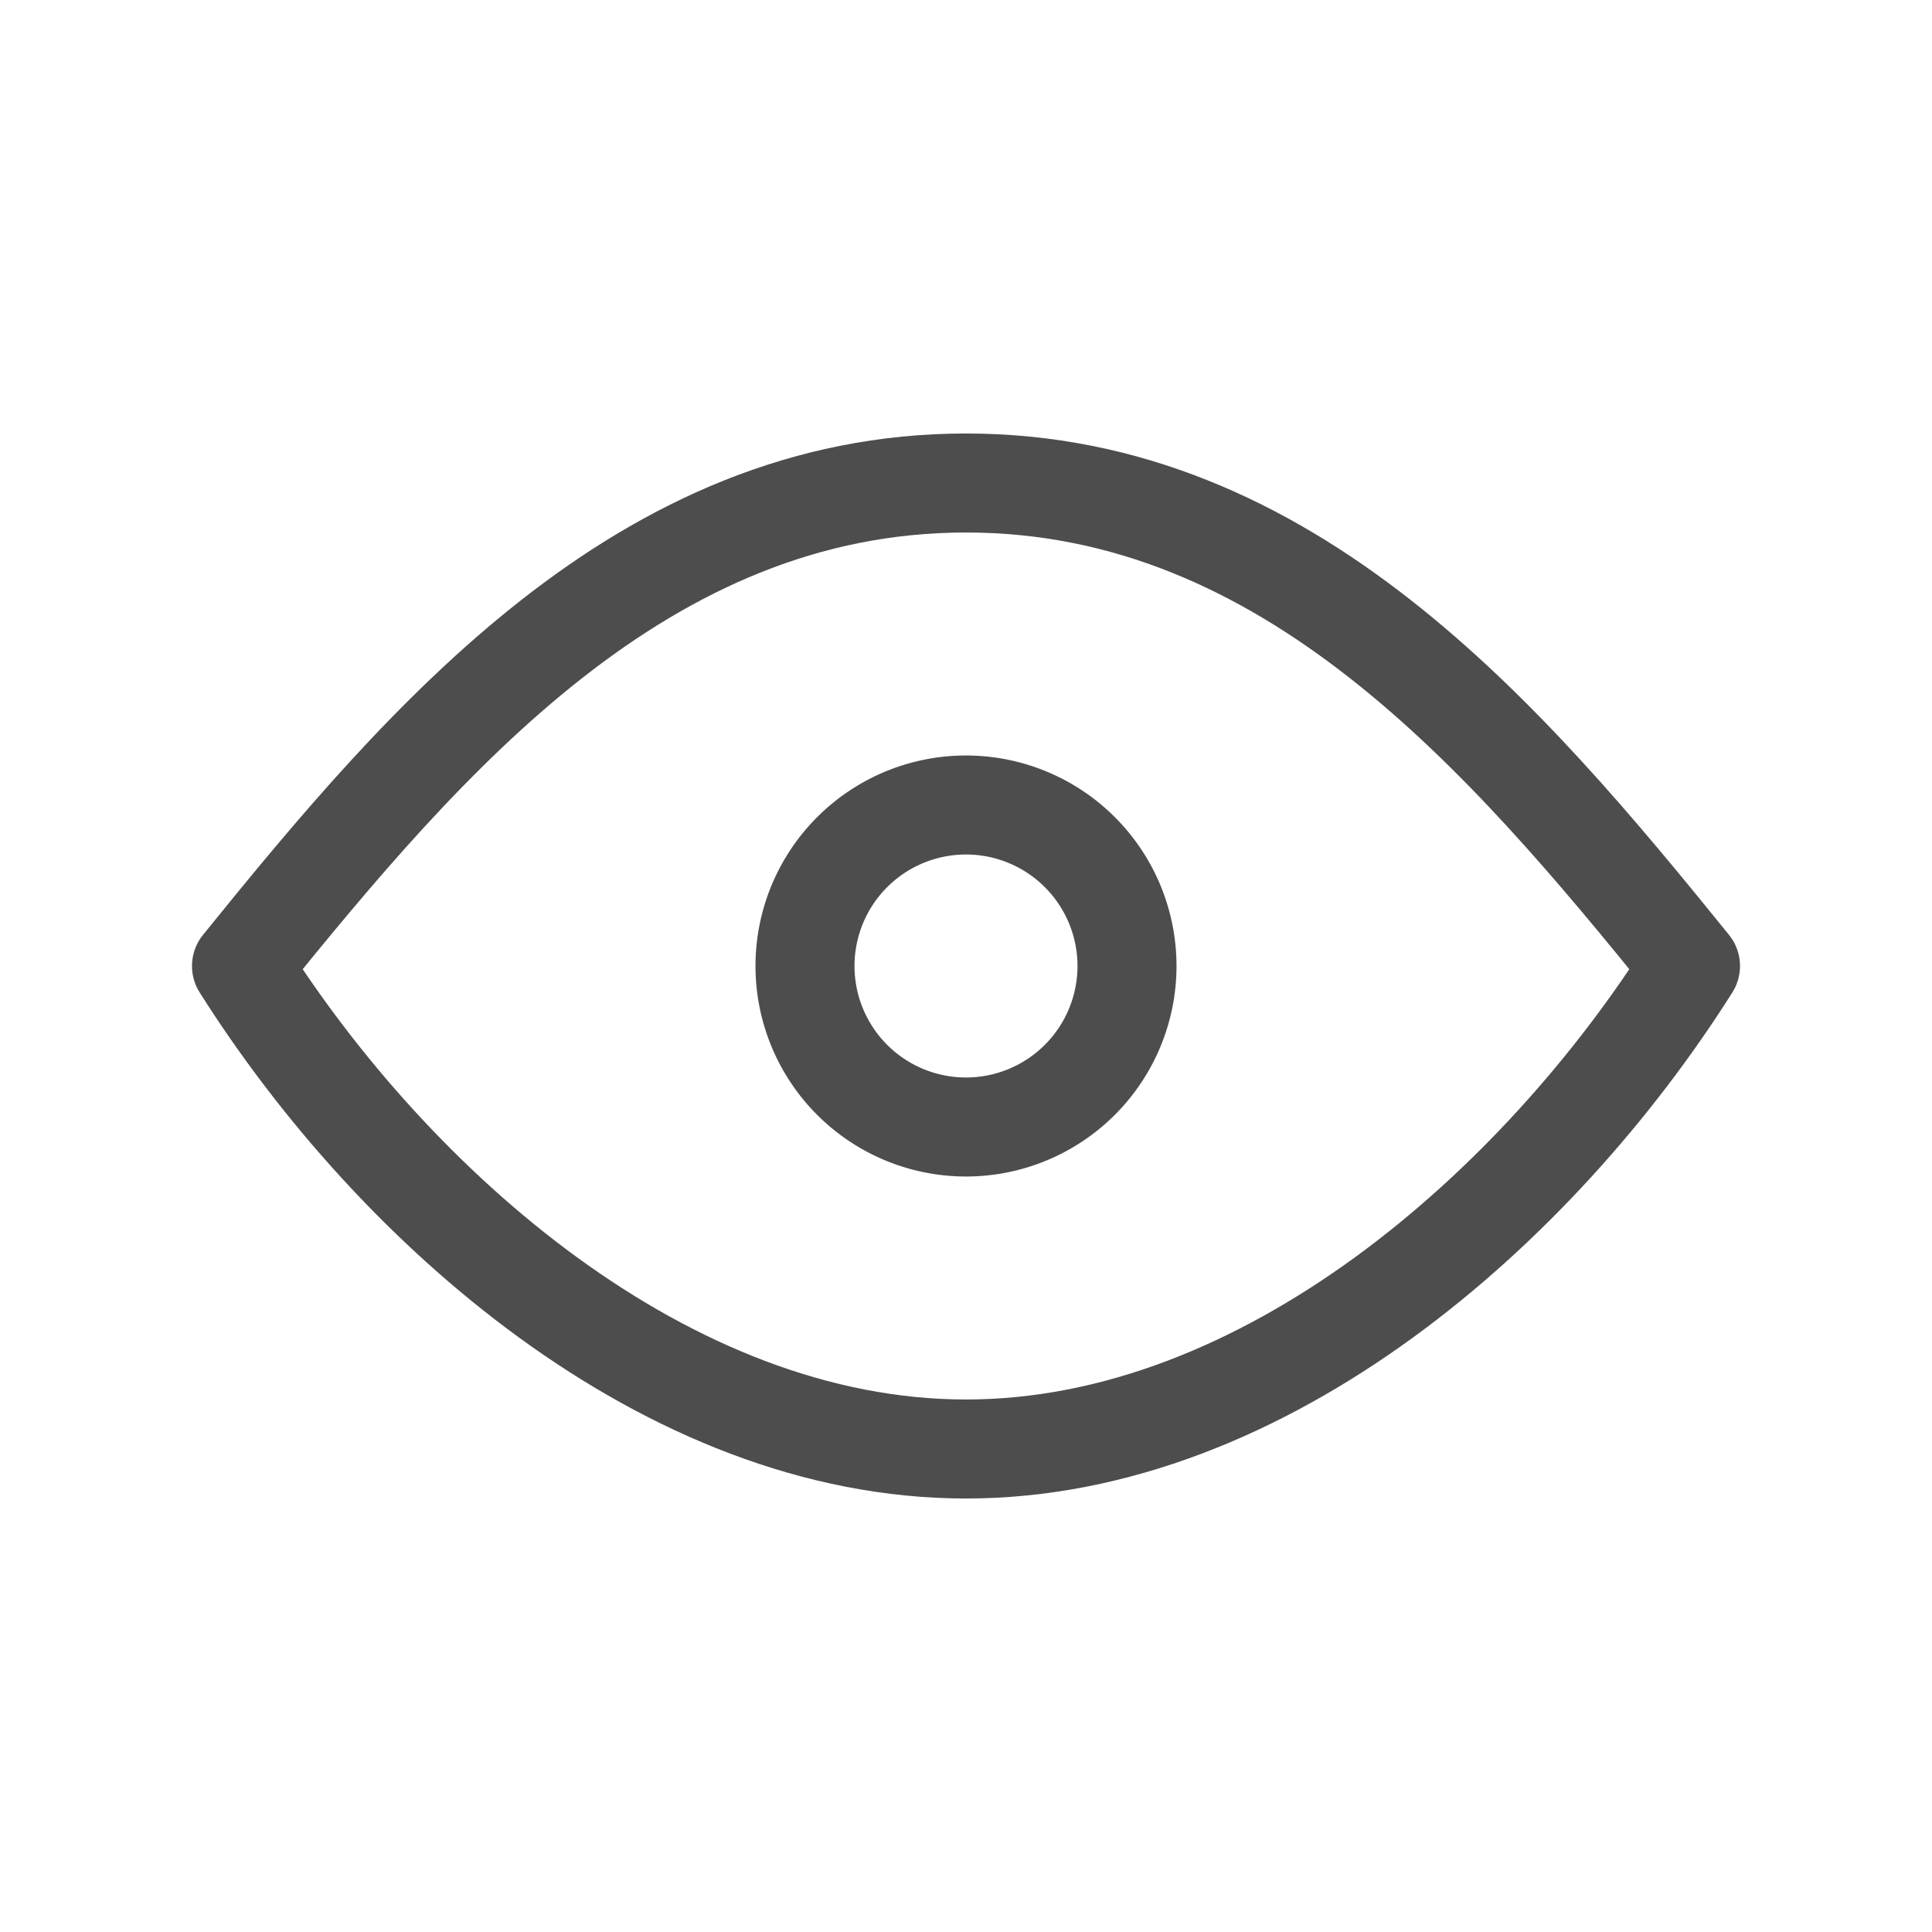 <?xml version="1.0" encoding="UTF-8"?><svg width="40px" height="40px" stroke-width="1.23" viewBox="0 0 24 24" fill="none" xmlns="http://www.w3.org/2000/svg" color="#4d4d4d"><path d="M12 14a2 2 0 100-4 2 2 0 000 4z" stroke="#4d4d4d" stroke-width="1.23" stroke-linecap="round" stroke-linejoin="round"></path><path d="M21 12c-1.889 2.991-5.282 6-9 6s-7.111-3.009-9-6c2.299-2.842 4.992-6 9-6s6.701 3.158 9 6z" stroke="#4d4d4d" stroke-width="1.23" stroke-linecap="round" stroke-linejoin="round"></path></svg>